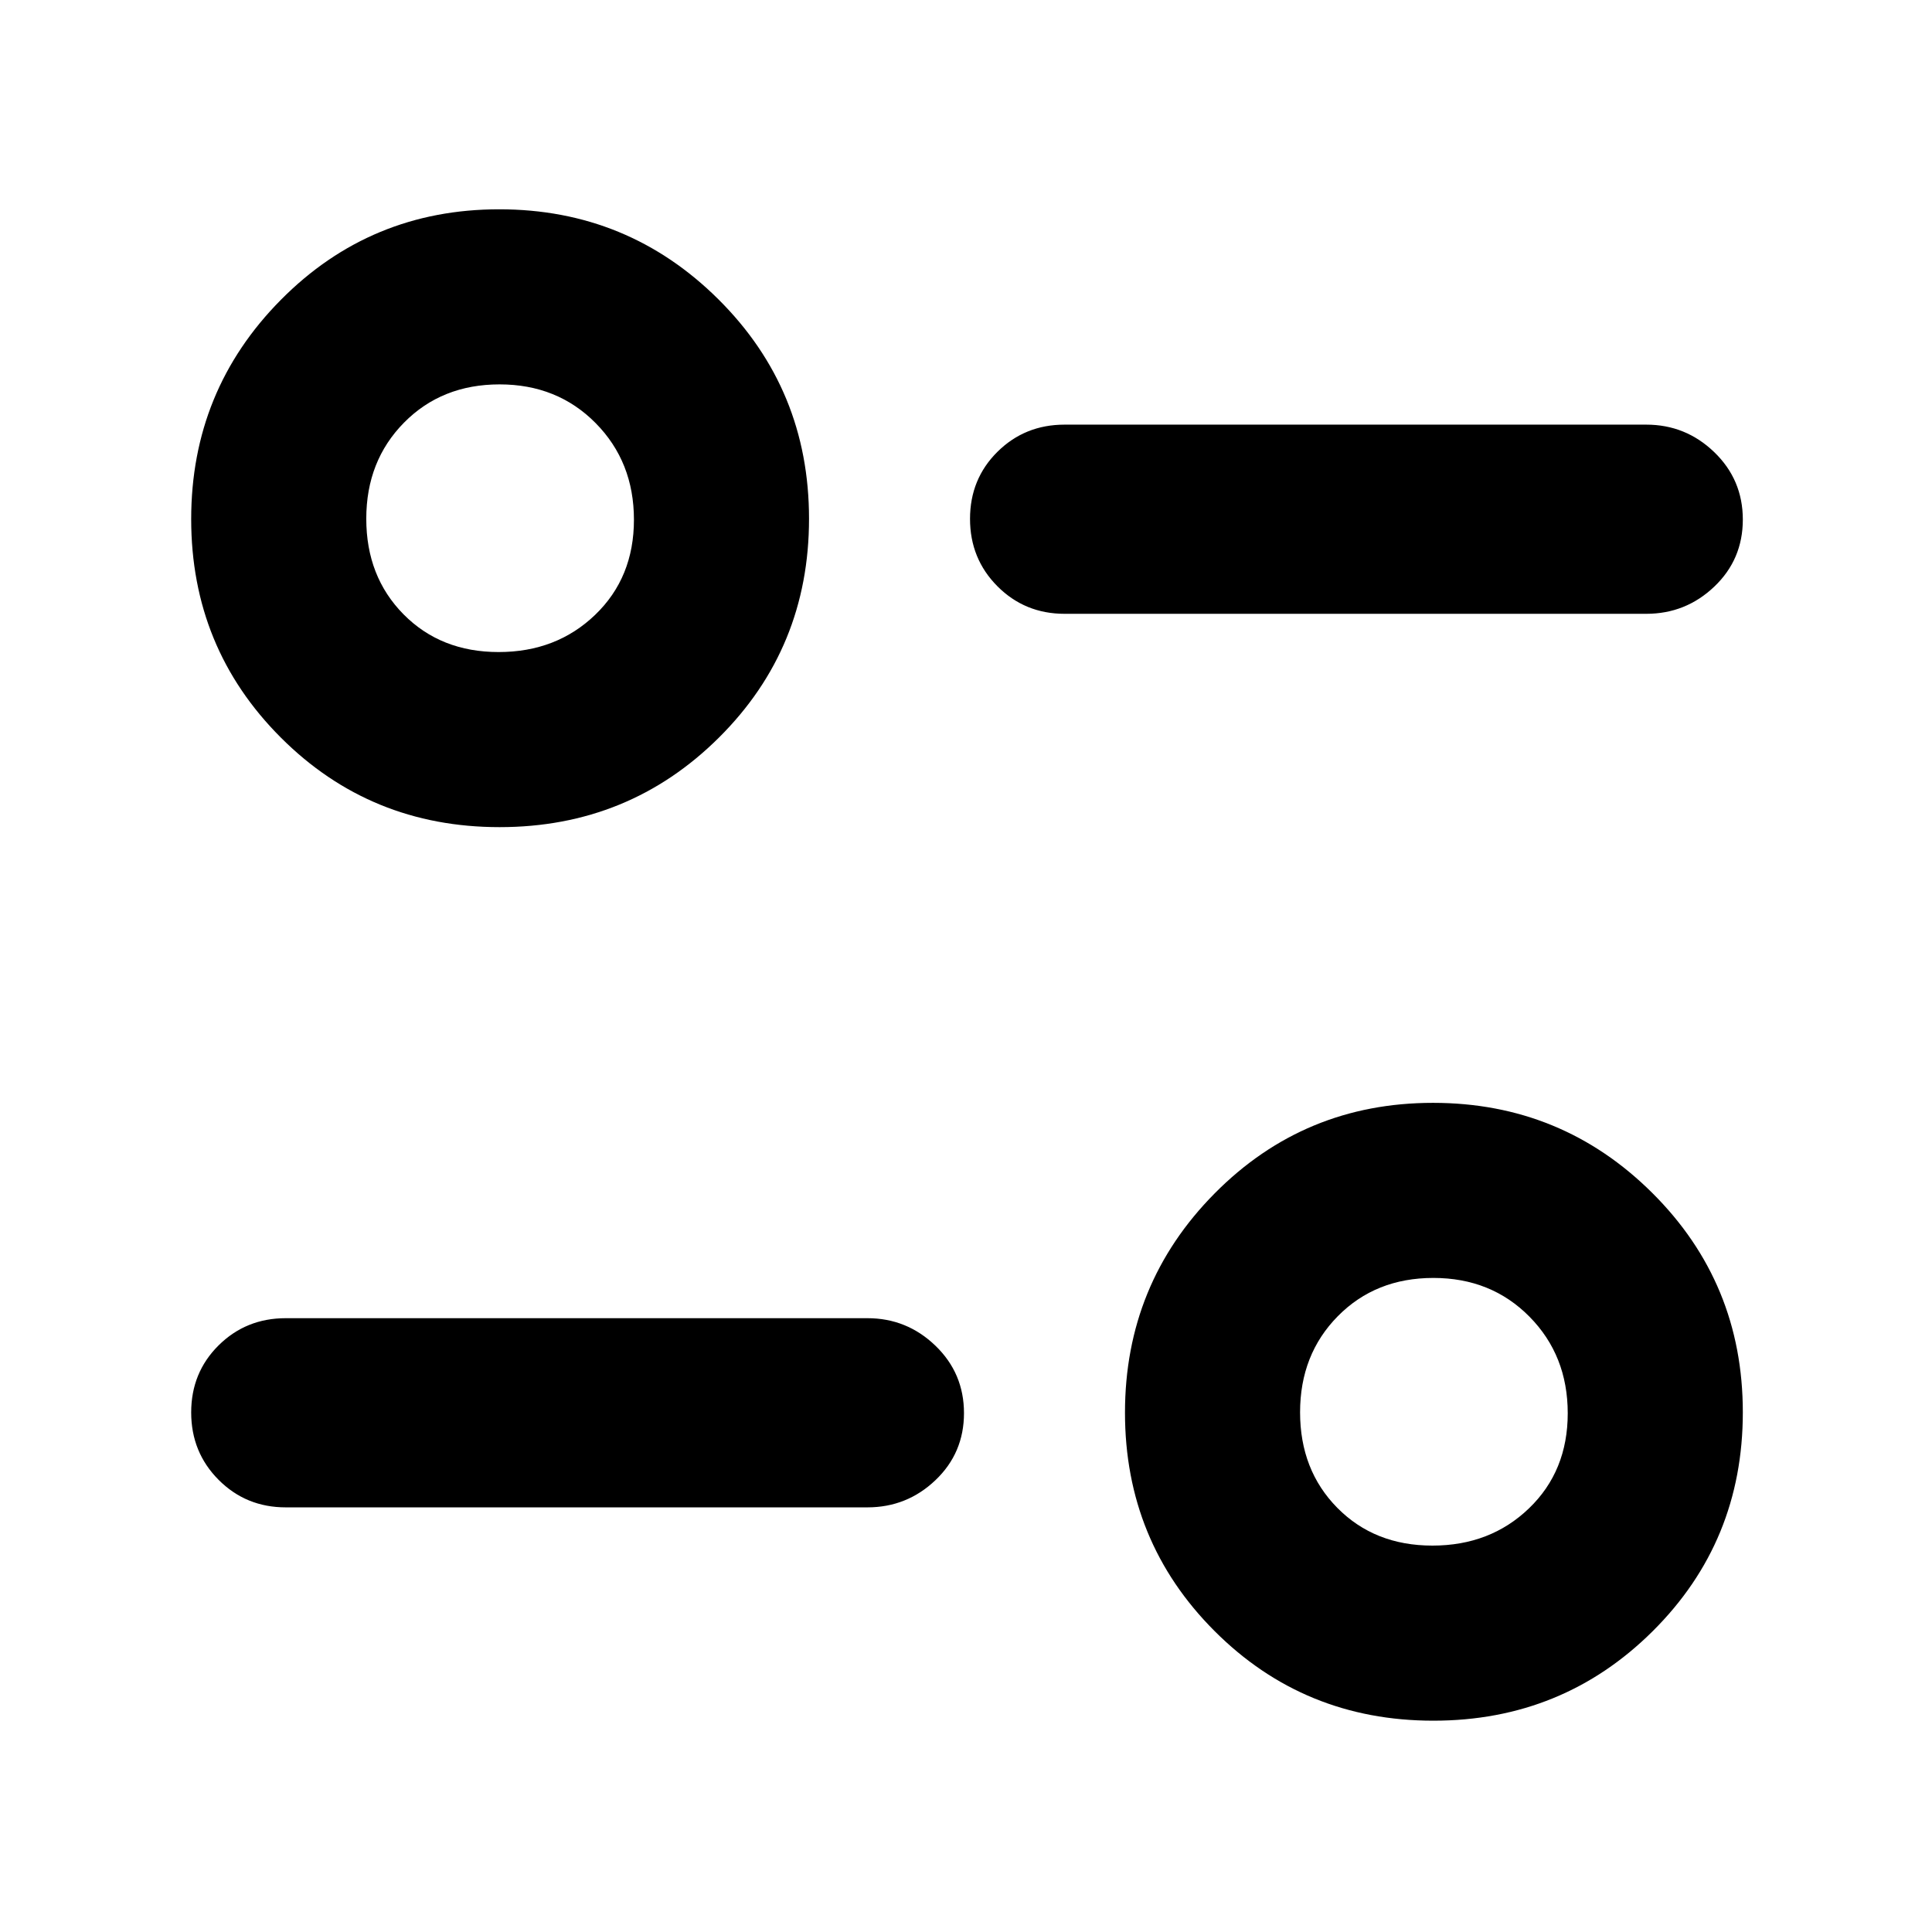 <svg xmlns="http://www.w3.org/2000/svg" width="48" height="48" viewBox="0 -960 960 960"><path d="M712.242-105Q648-105 603.5-149.551q-44.5-44.55-44.5-108.5Q559-322 603.551-367q44.55-45 108.499-45Q776-412 821-367.242q45 44.757 45 109Q866-194 821.242-149.5q-44.757 44.5-109 44.5Zm-.477-87q28.735 0 47.985-18.515Q779-229.029 779-257.765q0-28.735-19.015-47.985Q740.971-325 712.235-325q-28.735 0-47.485 19.015Q646-286.971 646-258.235q0 28.735 18.515 47.485Q683.029-192 711.765-192ZM431-211H142q-19.75 0-33.375-13.675Q95-238.351 95-258.175 95-278 108.625-291.5 122.25-305 142-305h289q19.625 0 33.812 13.675Q479-277.649 479-257.825 479-238 464.812-224.5 450.625-211 431-211ZM248.242-549Q184-549 139.5-593.551 95-638.101 95-702.05 95-766 139.551-811q44.55-45 108.5-45Q312-856 357-811.242q45 44.757 45 109Q402-638 357.242-593.5q-44.757 44.5-109 44.5Zm-.477-87q28.735 0 47.985-18.515Q315-673.029 315-701.765q0-28.735-19.015-47.985Q276.971-769 248.235-769q-28.735 0-47.485 19.015Q182-730.971 182-702.235q0 28.735 18.515 47.485Q219.029-636 247.765-636ZM818-655H529q-19.75 0-33.375-13.675Q482-682.351 482-702.175 482-722 495.625-735.5 509.25-749 529-749h289q19.625 0 33.812 13.675Q866-721.649 866-701.825 866-682 851.812-668.5 837.625-655 818-655Z"/></svg>